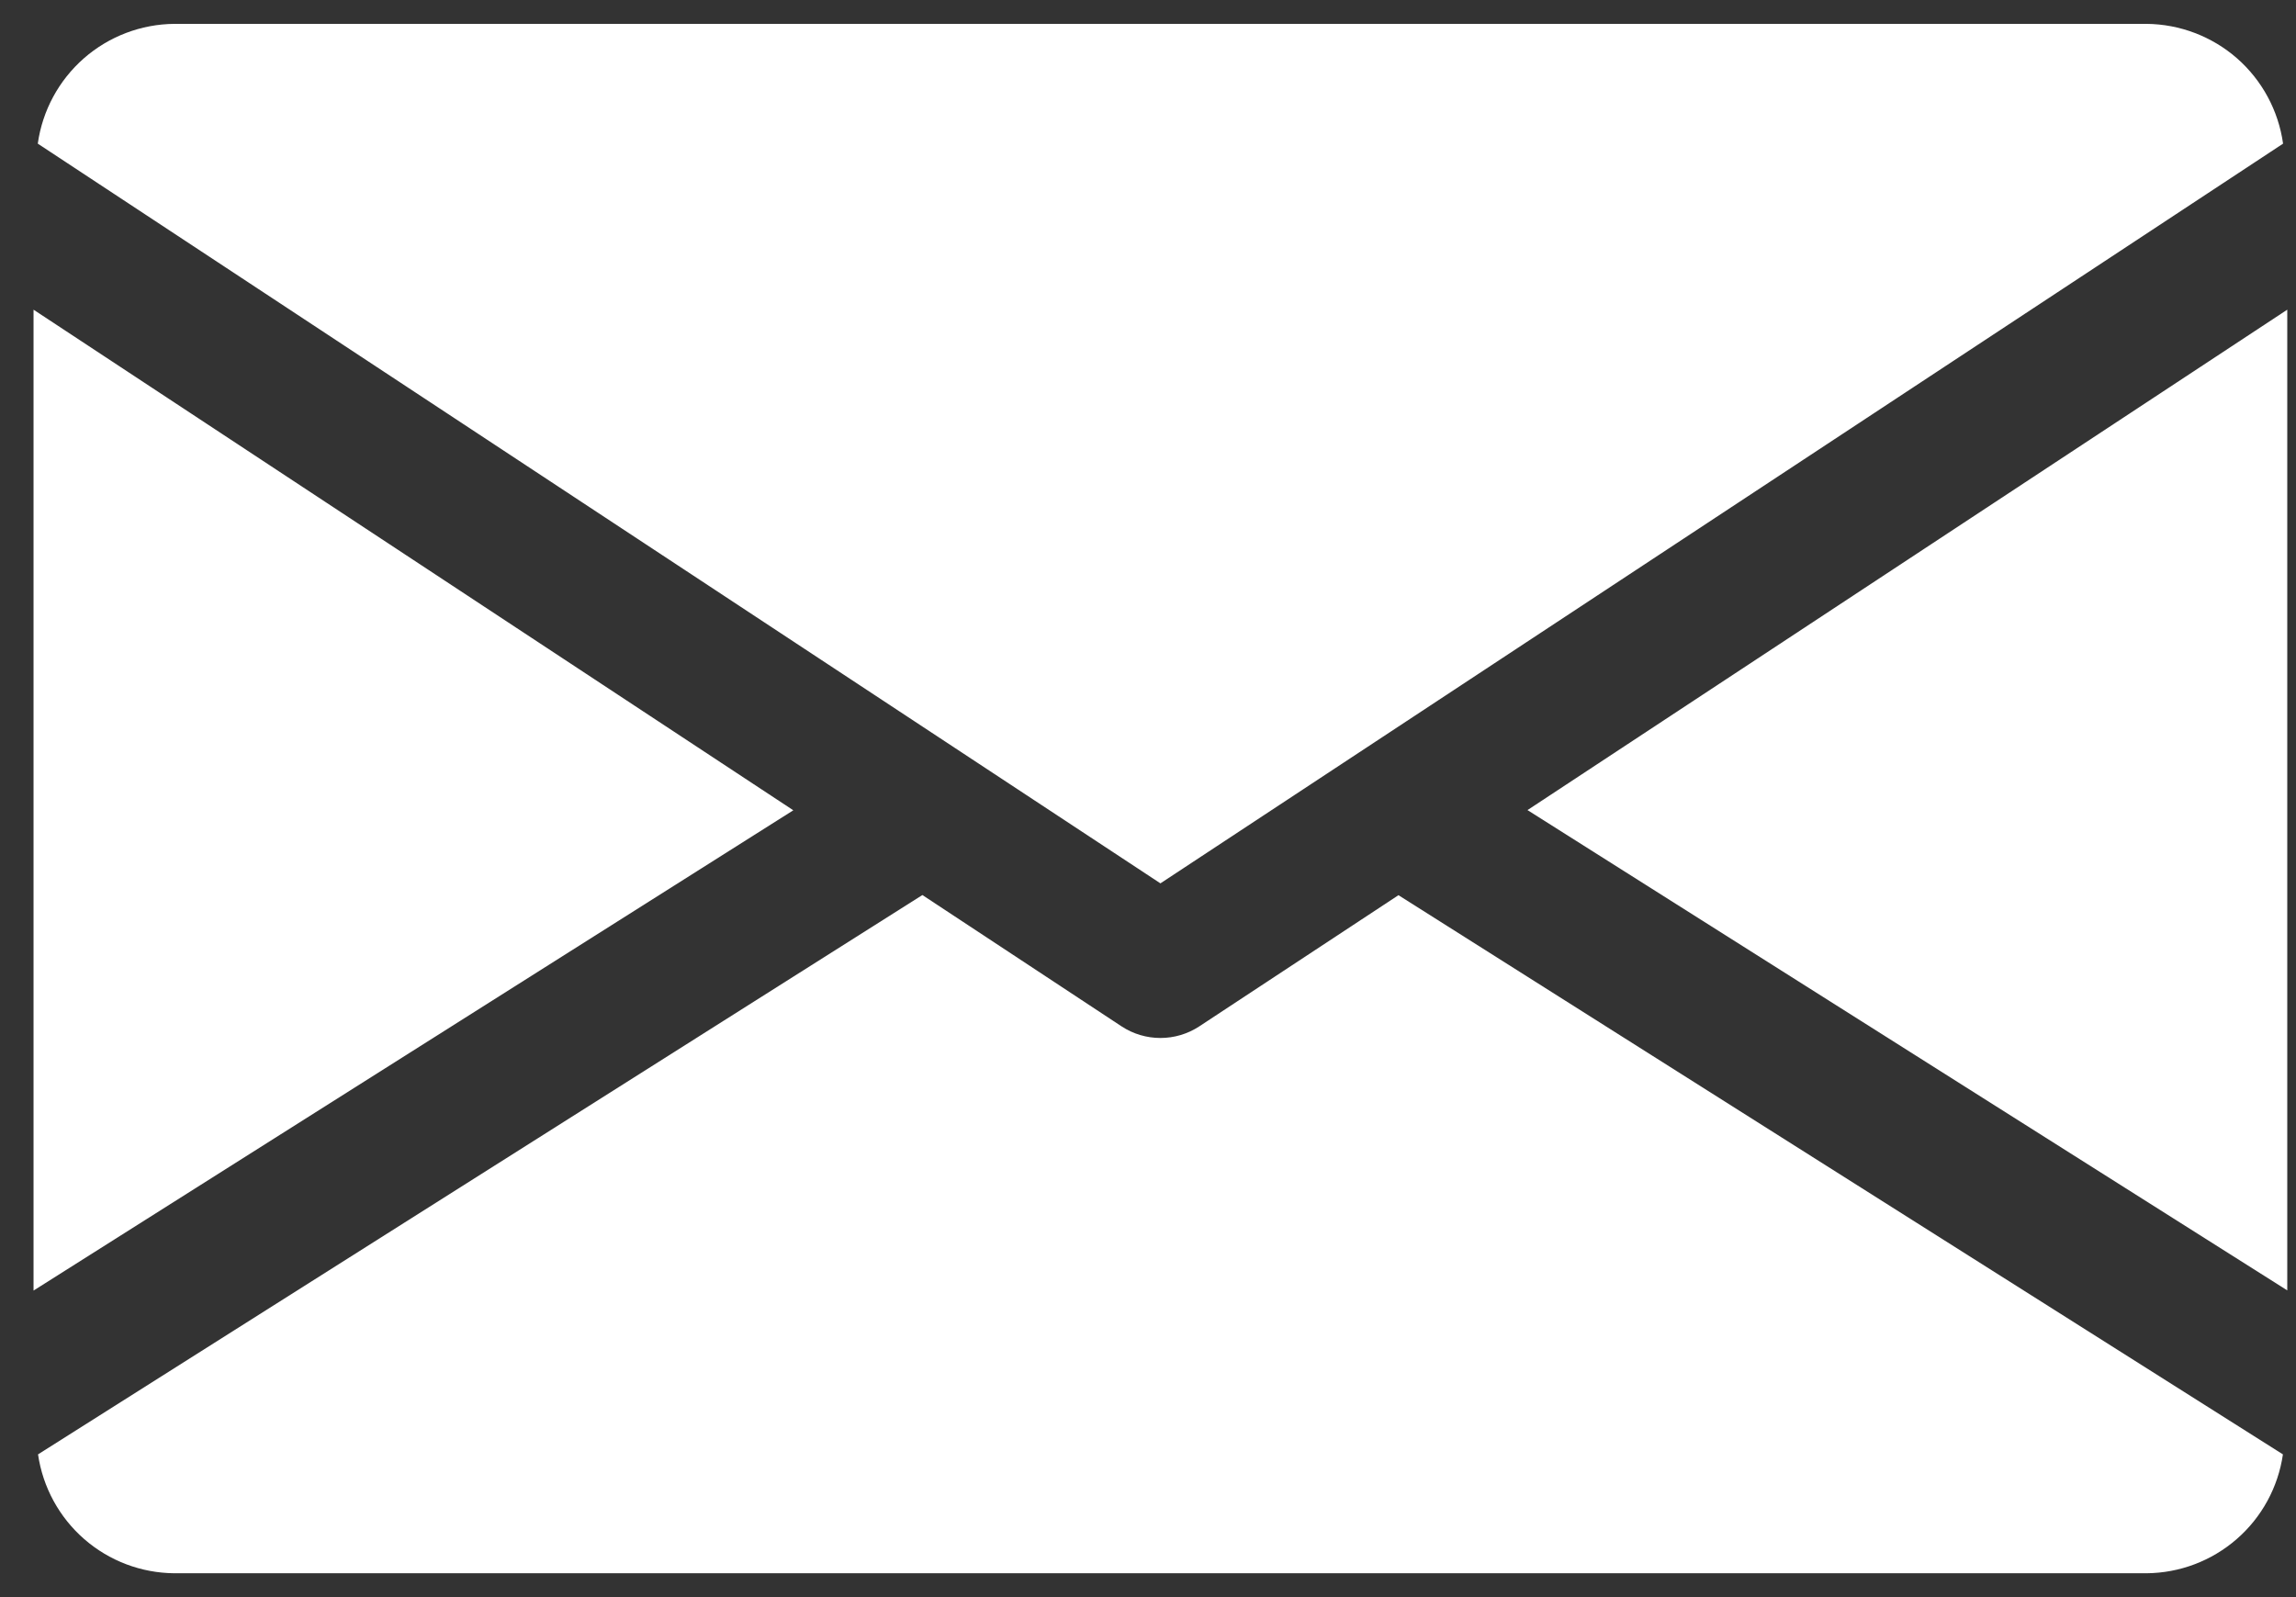 <svg width="46" height="32" viewBox="0 0 46 32" fill="none" xmlns="http://www.w3.org/2000/svg">
<rect x="0" y="0" width="46" height="32" fill="#333333" stroke="none"/>
<path d="M30.603 16.231L45.825 25.854V6.205L30.603 16.231Z" fill="white"/>
<path d="M0.672 6.205V25.858L15.894 16.235L0.672 6.205Z" fill="white"/>
<path d="M43.004 0.478H3.497C2.828 0.483 2.184 0.728 1.681 1.168C1.178 1.609 0.85 2.216 0.757 2.878L23.249 17.699L45.741 2.878C45.648 2.216 45.321 1.61 44.819 1.169C44.316 0.729 43.672 0.484 43.004 0.478V0.478Z" fill="white"/>
<path d="M28.018 17.936L24.025 20.566C23.794 20.717 23.525 20.797 23.249 20.797C22.973 20.797 22.704 20.717 22.473 20.566L18.48 17.933L0.762 29.14C0.858 29.798 1.186 30.4 1.687 30.837C2.188 31.274 2.829 31.517 3.494 31.522H43.004C43.669 31.517 44.311 31.274 44.812 30.837C45.314 30.401 45.642 29.798 45.738 29.14L28.018 17.936Z" fill="white"/>
</svg>
